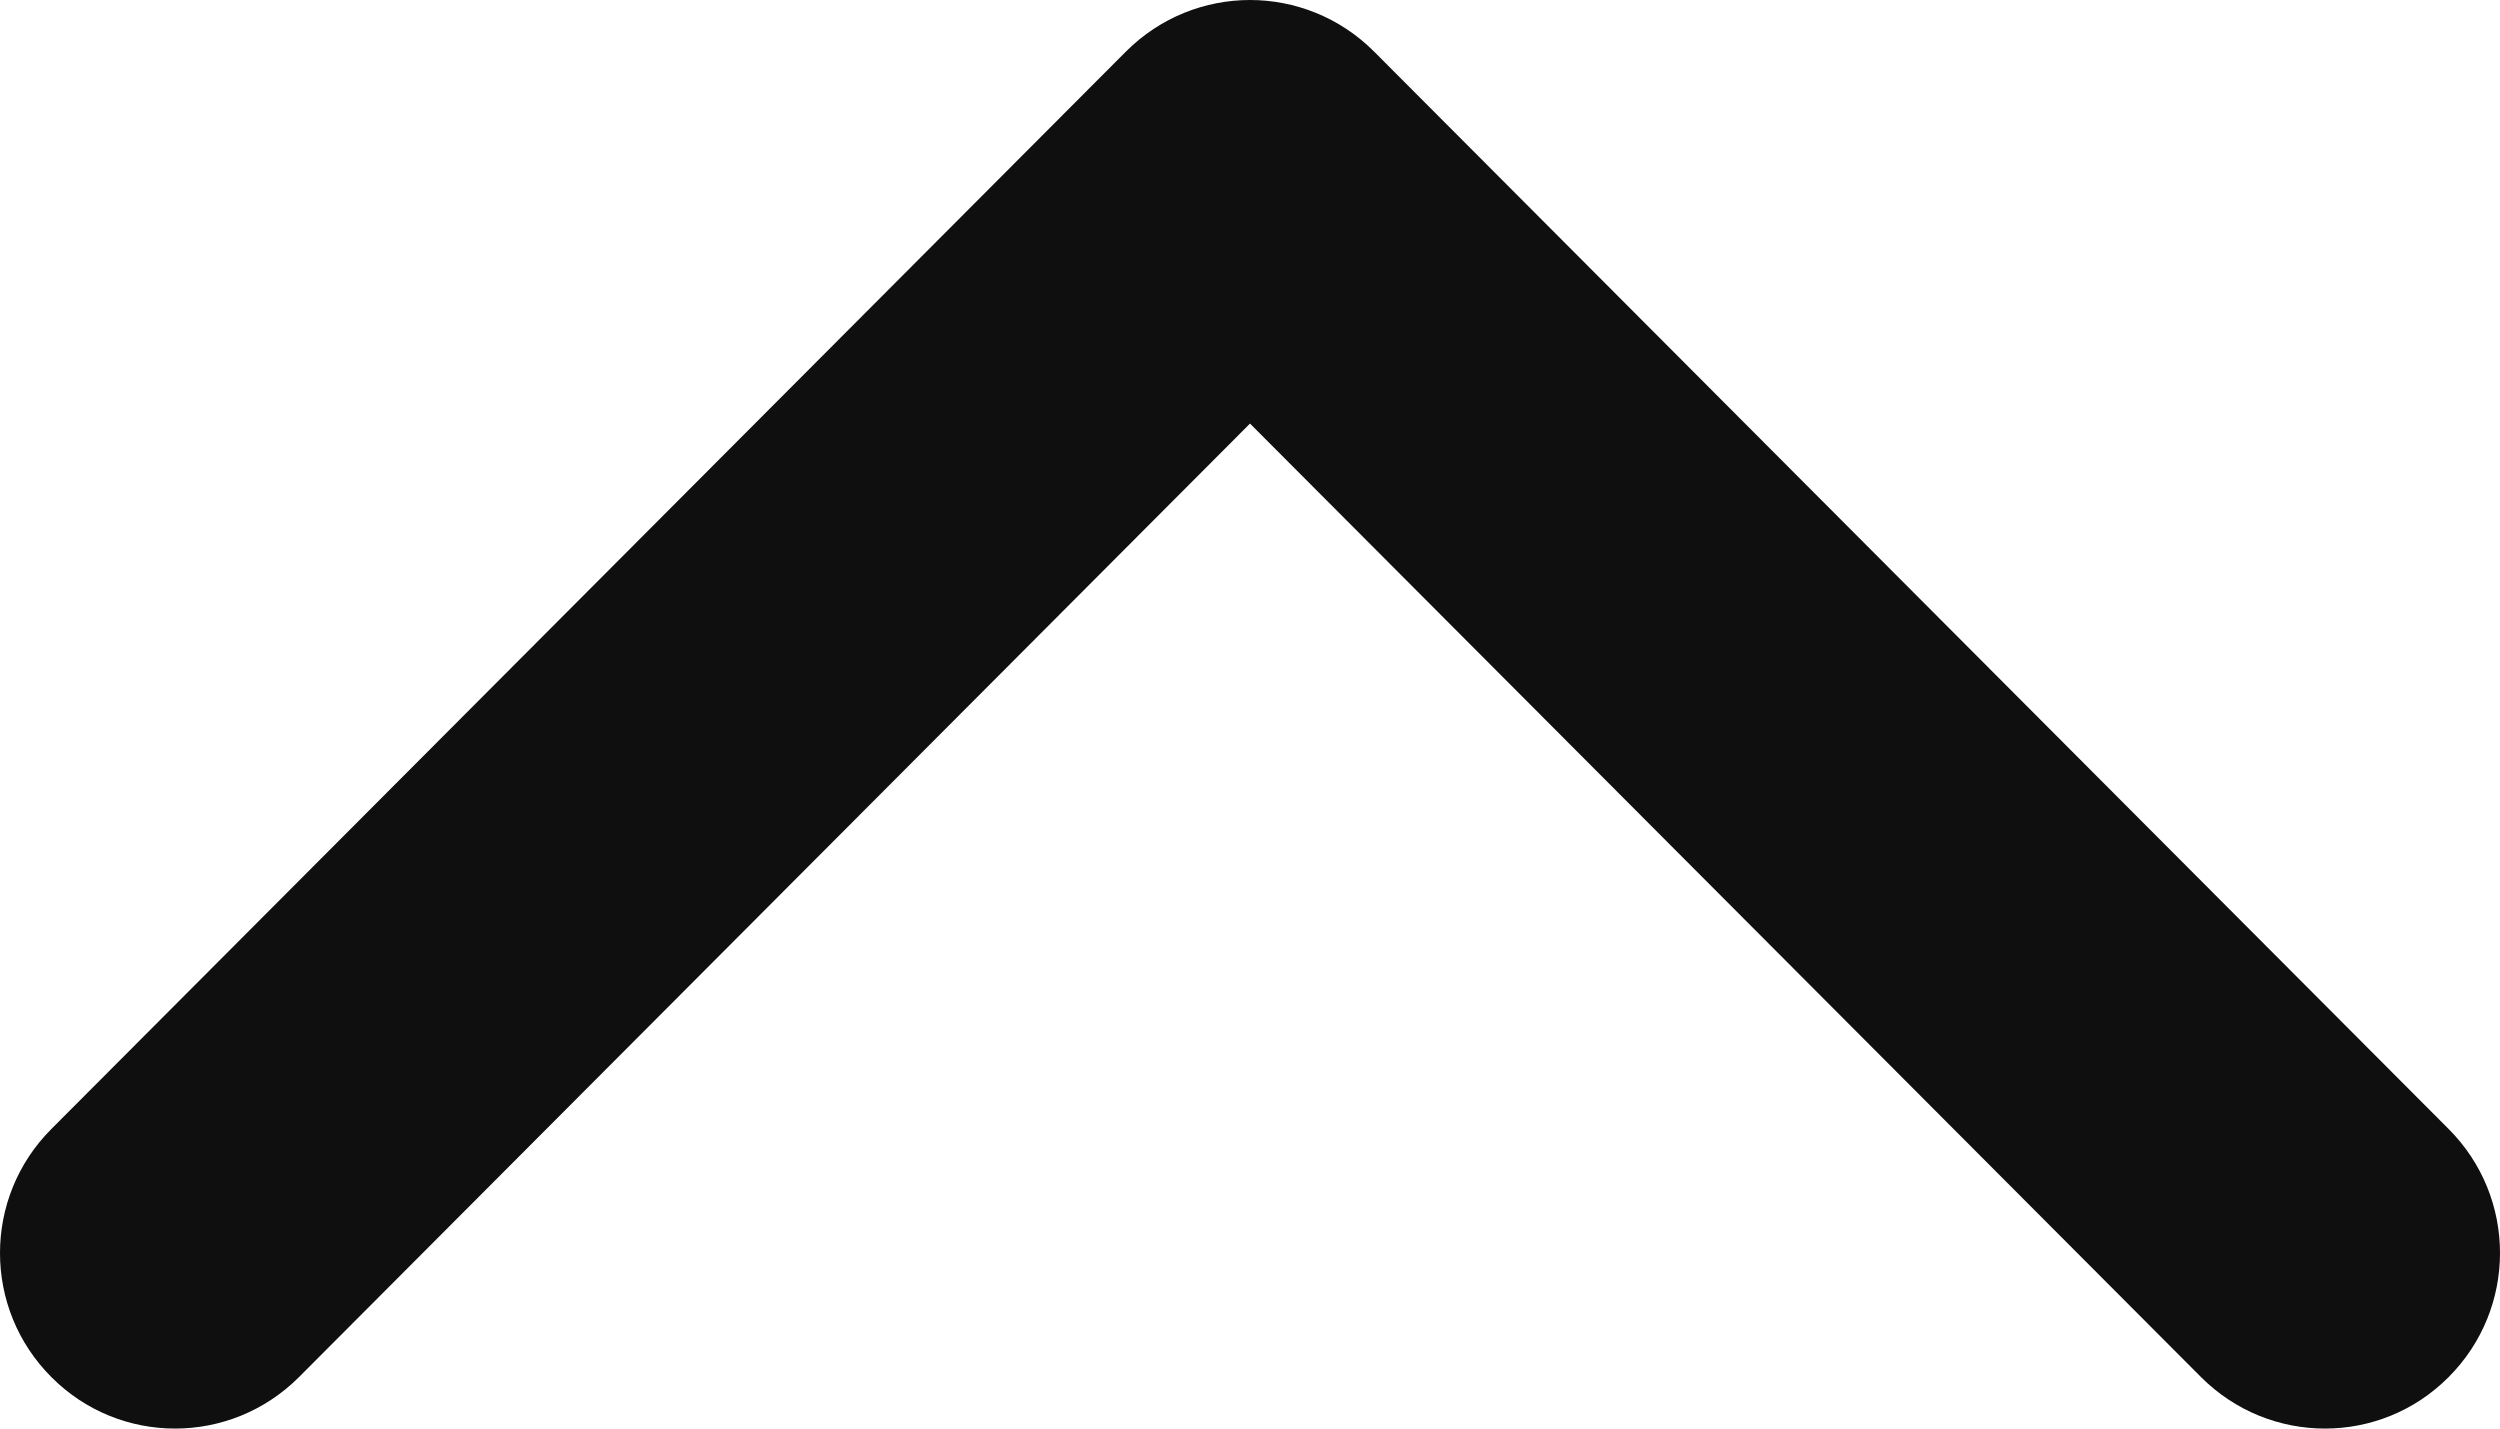 <svg width="7" height="4" viewBox="0 0 7 4" fill="none" xmlns="http://www.w3.org/2000/svg">
<path d="M3.847 0.144L6.856 3.161C7.048 3.353 7.048 3.664 6.856 3.856C6.665 4.048 6.355 4.048 6.163 3.856L3.5 1.186L0.837 3.856C0.645 4.048 0.335 4.048 0.144 3.856C-0.048 3.664 -0.048 3.353 0.144 3.161L3.153 0.144C3.249 0.048 3.375 0 3.5 0C3.625 0 3.751 0.048 3.847 0.144Z" fill="#0f0f0f"/>
</svg>
